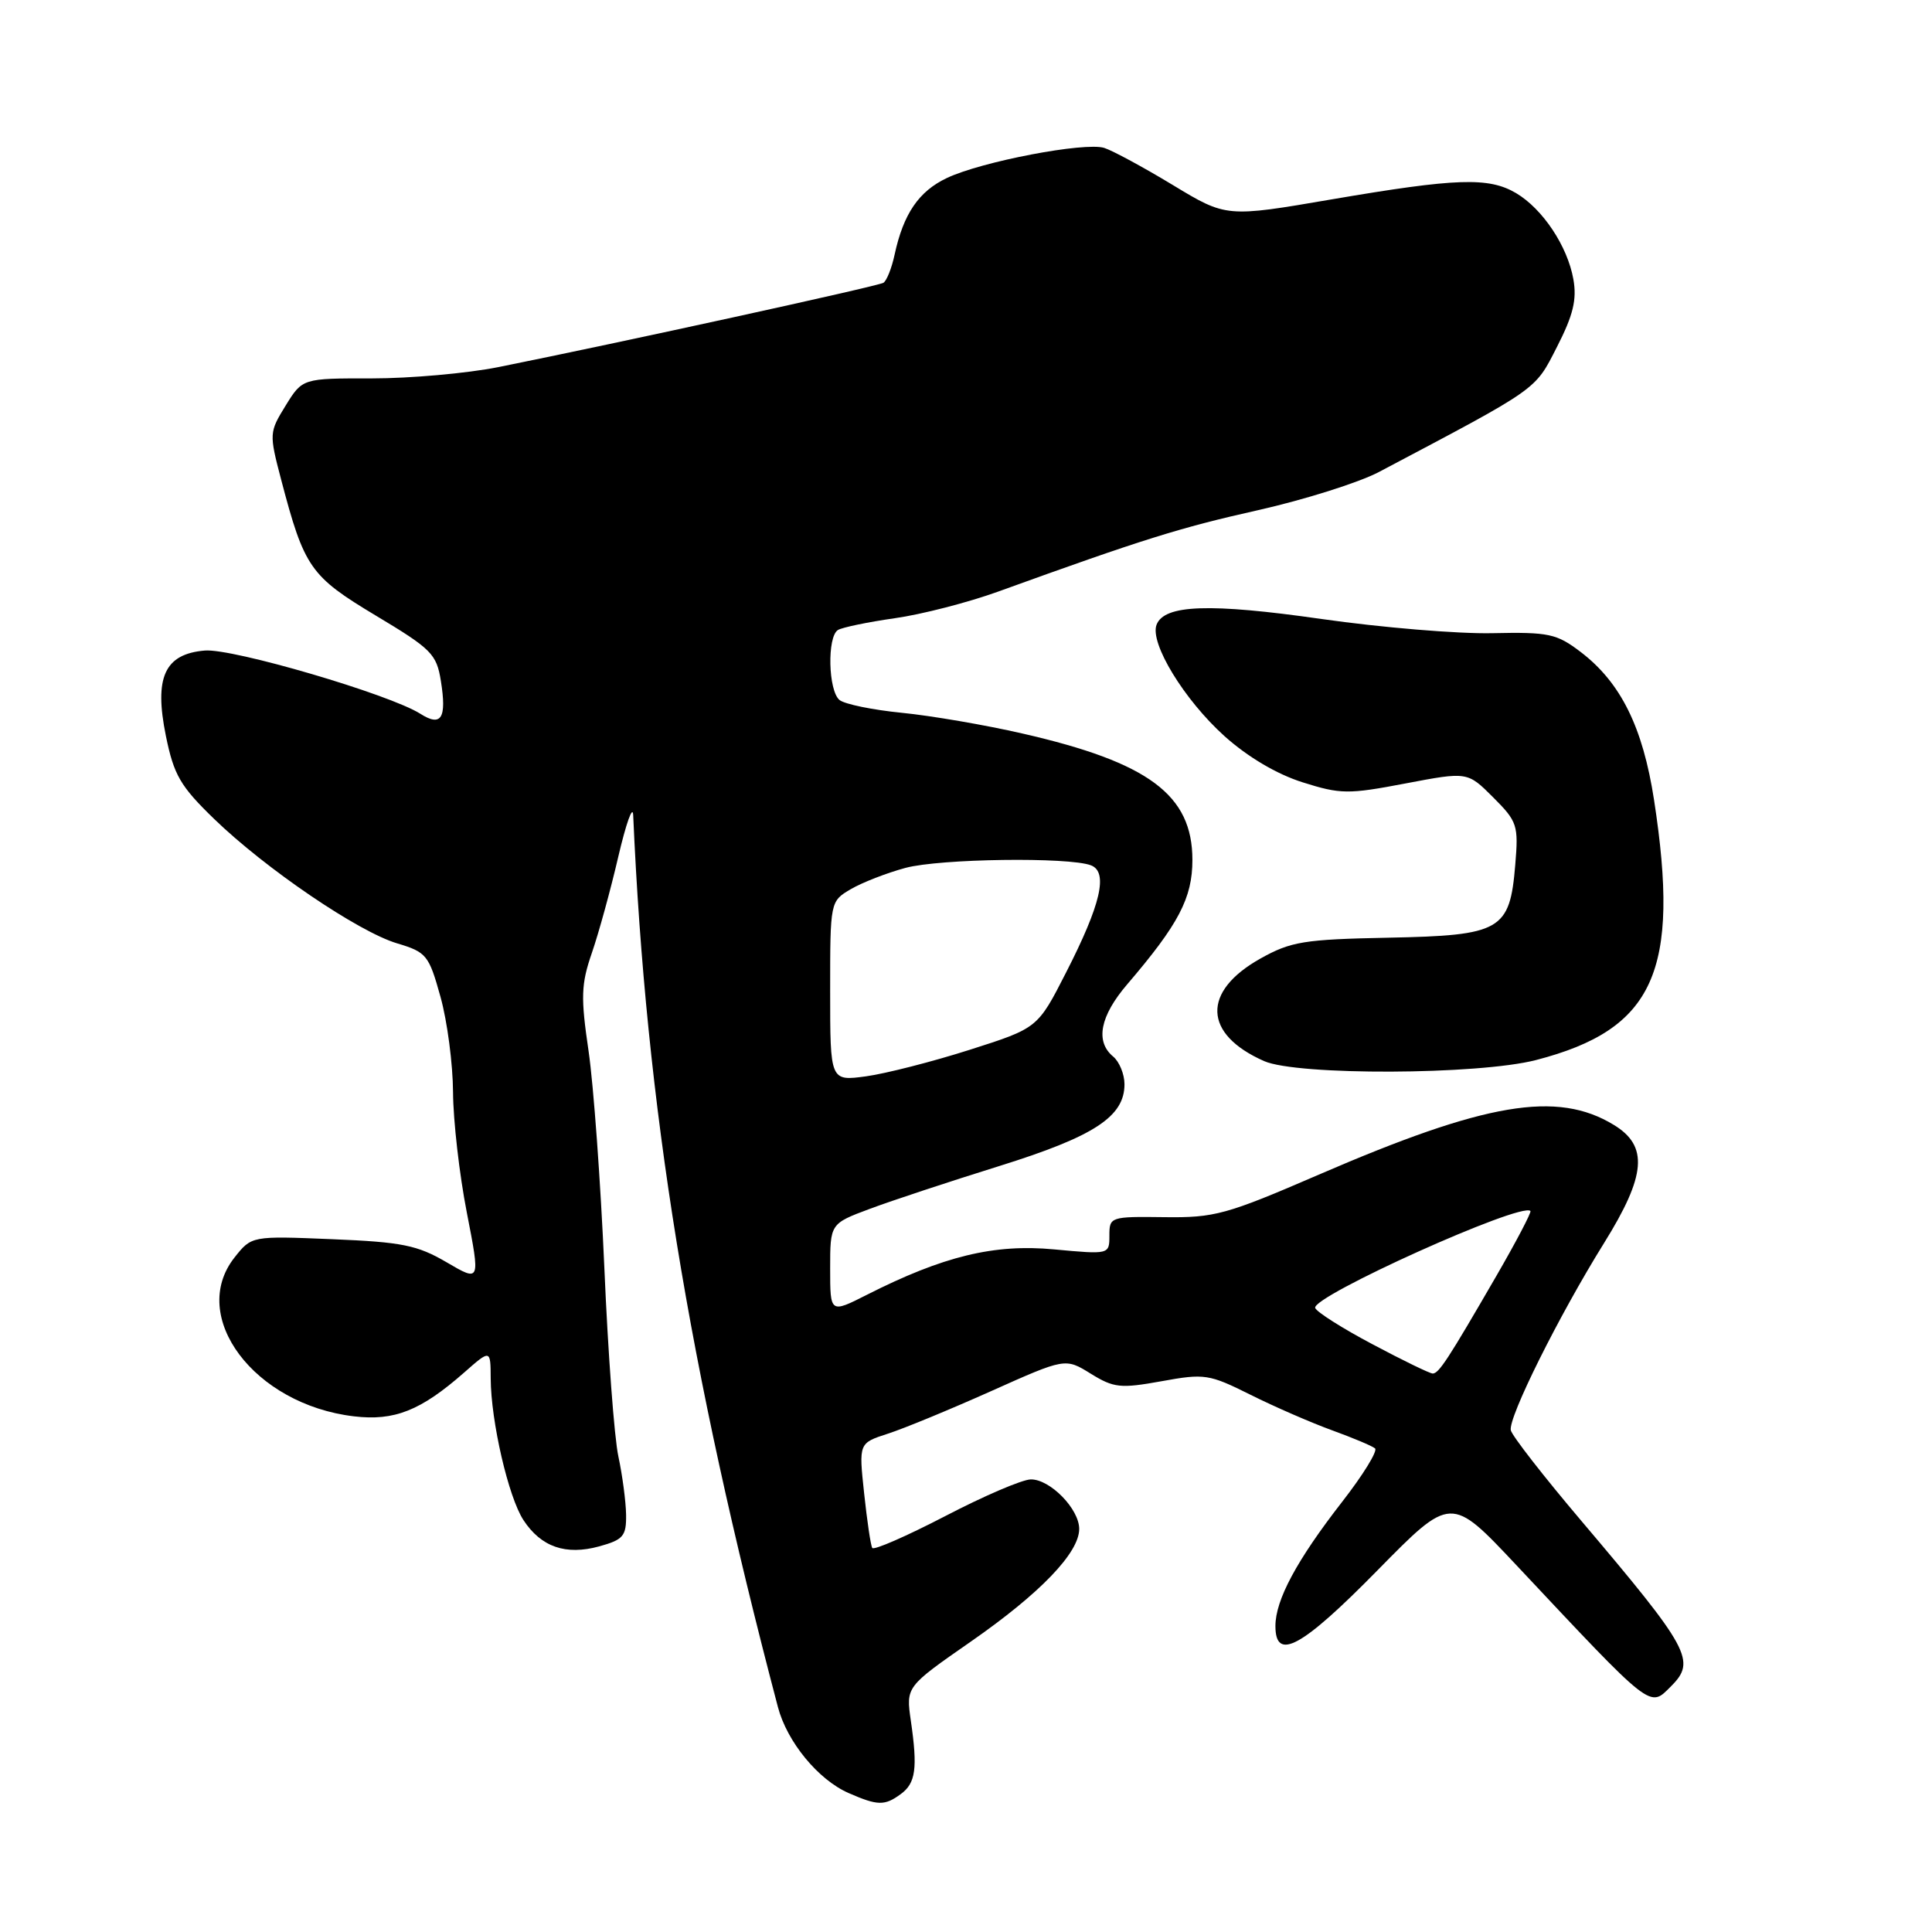 <?xml version="1.0" encoding="UTF-8" standalone="no"?>
<!DOCTYPE svg PUBLIC "-//W3C//DTD SVG 1.1//EN" "http://www.w3.org/Graphics/SVG/1.1/DTD/svg11.dtd" >
<svg xmlns="http://www.w3.org/2000/svg" xmlns:xlink="http://www.w3.org/1999/xlink" version="1.1" viewBox="0 0 256 256">
 <g >
 <path fill="currentColor"
d=" M 119.35 237.73 C 121.34 236.28 121.61 234.33 120.69 228.00 C 120.04 223.50 120.04 223.50 128.64 217.52 C 137.84 211.12 143.00 205.75 143.00 202.59 C 143.00 199.94 139.13 195.99 136.58 196.03 C 135.43 196.05 130.33 198.24 125.23 200.90 C 120.12 203.55 115.78 205.45 115.58 205.11 C 115.37 204.78 114.89 201.51 114.50 197.86 C 113.79 191.22 113.79 191.22 117.65 189.97 C 119.77 189.29 125.92 186.75 131.33 184.33 C 141.16 179.93 141.16 179.93 144.53 182.02 C 147.59 183.91 148.47 184.00 153.91 183.02 C 159.61 181.98 160.20 182.07 165.71 184.82 C 168.89 186.41 173.75 188.52 176.50 189.52 C 179.25 190.52 181.81 191.59 182.20 191.92 C 182.58 192.24 180.62 195.43 177.84 199.00 C 171.82 206.74 169.00 212.00 169.00 215.46 C 169.00 220.20 172.49 218.29 182.52 208.08 C 192.26 198.17 192.26 198.17 200.87 207.33 C 219.13 226.78 218.54 226.32 221.43 223.43 C 224.78 220.08 223.92 218.50 209.50 201.48 C 204.55 195.64 200.36 190.26 200.19 189.52 C 199.82 187.87 206.54 174.36 212.54 164.72 C 218.13 155.74 218.45 151.85 213.83 149.05 C 206.33 144.48 196.86 146.08 174.74 155.65 C 162.48 160.95 160.96 161.37 154.25 161.28 C 147.14 161.19 147.00 161.24 147.00 163.71 C 147.00 166.23 147.00 166.23 139.67 165.55 C 131.73 164.80 124.98 166.44 114.84 171.58 C 110.00 174.03 110.00 174.03 110.00 168.09 C 110.00 162.14 110.00 162.14 115.25 160.18 C 118.14 159.10 125.85 156.55 132.40 154.51 C 144.99 150.58 149.00 147.96 149.00 143.67 C 149.00 142.34 148.32 140.68 147.50 140.00 C 145.10 138.01 145.75 134.65 149.36 130.43 C 156.19 122.45 158.00 118.99 158.00 113.94 C 158.00 105.33 152.21 101.02 135.50 97.20 C 130.55 96.06 123.35 94.83 119.50 94.45 C 115.65 94.07 111.94 93.31 111.25 92.76 C 109.74 91.55 109.58 84.38 111.03 83.48 C 111.60 83.13 114.98 82.43 118.55 81.92 C 122.11 81.42 128.28 79.83 132.26 78.39 C 151.39 71.47 156.30 69.93 166.70 67.60 C 172.86 66.21 180.06 63.94 182.70 62.55 C 204.03 51.28 203.34 51.77 206.30 45.98 C 208.46 41.76 208.96 39.70 208.48 37.00 C 207.70 32.61 204.41 27.68 200.89 25.59 C 197.26 23.45 193.02 23.59 176.50 26.41 C 162.50 28.81 162.50 28.81 155.41 24.52 C 151.51 22.16 147.42 19.95 146.32 19.60 C 143.76 18.79 130.06 21.40 125.46 23.59 C 121.74 25.35 119.71 28.33 118.54 33.74 C 118.16 35.52 117.49 37.20 117.06 37.47 C 116.31 37.93 81.95 45.45 66.00 48.65 C 61.88 49.47 54.36 50.14 49.29 50.14 C 40.08 50.13 40.08 50.13 37.85 53.74 C 35.67 57.28 35.65 57.45 37.26 63.58 C 40.32 75.22 41.10 76.35 49.80 81.57 C 57.18 85.99 57.85 86.66 58.42 90.24 C 59.21 95.18 58.48 96.35 55.70 94.58 C 51.61 91.99 30.82 85.89 27.14 86.20 C 21.81 86.65 20.40 89.74 21.98 97.51 C 23.04 102.70 23.89 104.17 28.36 108.50 C 35.16 115.09 47.46 123.46 52.62 125.00 C 56.52 126.17 56.83 126.55 58.37 132.10 C 59.27 135.33 60.01 141.01 60.03 144.73 C 60.05 148.46 60.87 155.64 61.86 160.69 C 63.65 169.88 63.65 169.88 59.18 167.26 C 55.30 164.99 53.28 164.58 44.02 164.20 C 33.34 163.76 33.34 163.76 31.07 166.63 C 24.92 174.44 33.69 186.11 46.89 187.67 C 52.25 188.31 55.75 186.92 61.49 181.88 C 65.00 178.79 65.00 178.79 65.02 182.65 C 65.05 188.36 67.37 198.38 69.36 201.42 C 71.70 204.99 74.97 206.12 79.41 204.90 C 82.59 204.02 83.00 203.54 82.96 200.70 C 82.93 198.94 82.47 195.47 81.94 193.00 C 81.40 190.53 80.56 179.28 80.08 168.00 C 79.59 156.72 78.65 143.80 77.99 139.28 C 76.94 132.14 76.99 130.43 78.42 126.28 C 79.33 123.65 80.91 117.90 81.93 113.50 C 82.96 109.10 83.84 106.62 83.90 108.00 C 85.60 146.62 91.18 181.03 103.08 226.20 C 104.29 230.81 108.43 235.84 112.45 237.59 C 116.31 239.28 117.22 239.29 119.35 237.73 Z  M 203.54 140.46 C 219.19 136.40 222.67 128.73 219.17 106.00 C 217.68 96.34 214.76 90.45 209.46 86.40 C 206.26 83.96 205.24 83.74 197.73 83.90 C 193.20 84.00 183.02 83.15 175.11 82.02 C 160.30 79.90 154.28 80.11 153.25 82.78 C 152.32 85.21 156.91 92.73 162.25 97.54 C 165.34 100.31 169.18 102.58 172.60 103.66 C 177.63 105.25 178.64 105.26 186.24 103.81 C 194.45 102.25 194.45 102.25 197.85 105.65 C 201.06 108.86 201.22 109.35 200.78 114.58 C 200.06 123.30 198.92 123.95 183.97 124.25 C 172.78 124.47 171.04 124.76 167.02 127.01 C 159.22 131.38 159.42 137.03 167.50 140.60 C 171.89 142.53 195.88 142.44 203.54 140.46 Z  M 181.88 178.13 C 177.87 176.01 174.45 173.84 174.27 173.31 C 173.76 171.79 201.58 159.25 202.79 160.46 C 202.95 160.62 200.91 164.52 198.24 169.13 C 191.86 180.15 190.65 182.00 189.84 182.00 C 189.47 182.00 185.88 180.26 181.88 178.13 Z  M 110.00 131.34 C 110.00 119.43 110.00 119.43 112.75 117.81 C 114.26 116.93 117.52 115.66 119.98 115.00 C 124.57 113.77 141.63 113.54 144.56 114.66 C 146.87 115.55 145.87 119.85 141.26 128.86 C 137.50 136.23 137.50 136.23 128.50 139.10 C 123.55 140.68 117.36 142.26 114.75 142.62 C 110.00 143.26 110.00 143.26 110.00 131.34 Z "/>
</g>
</svg>